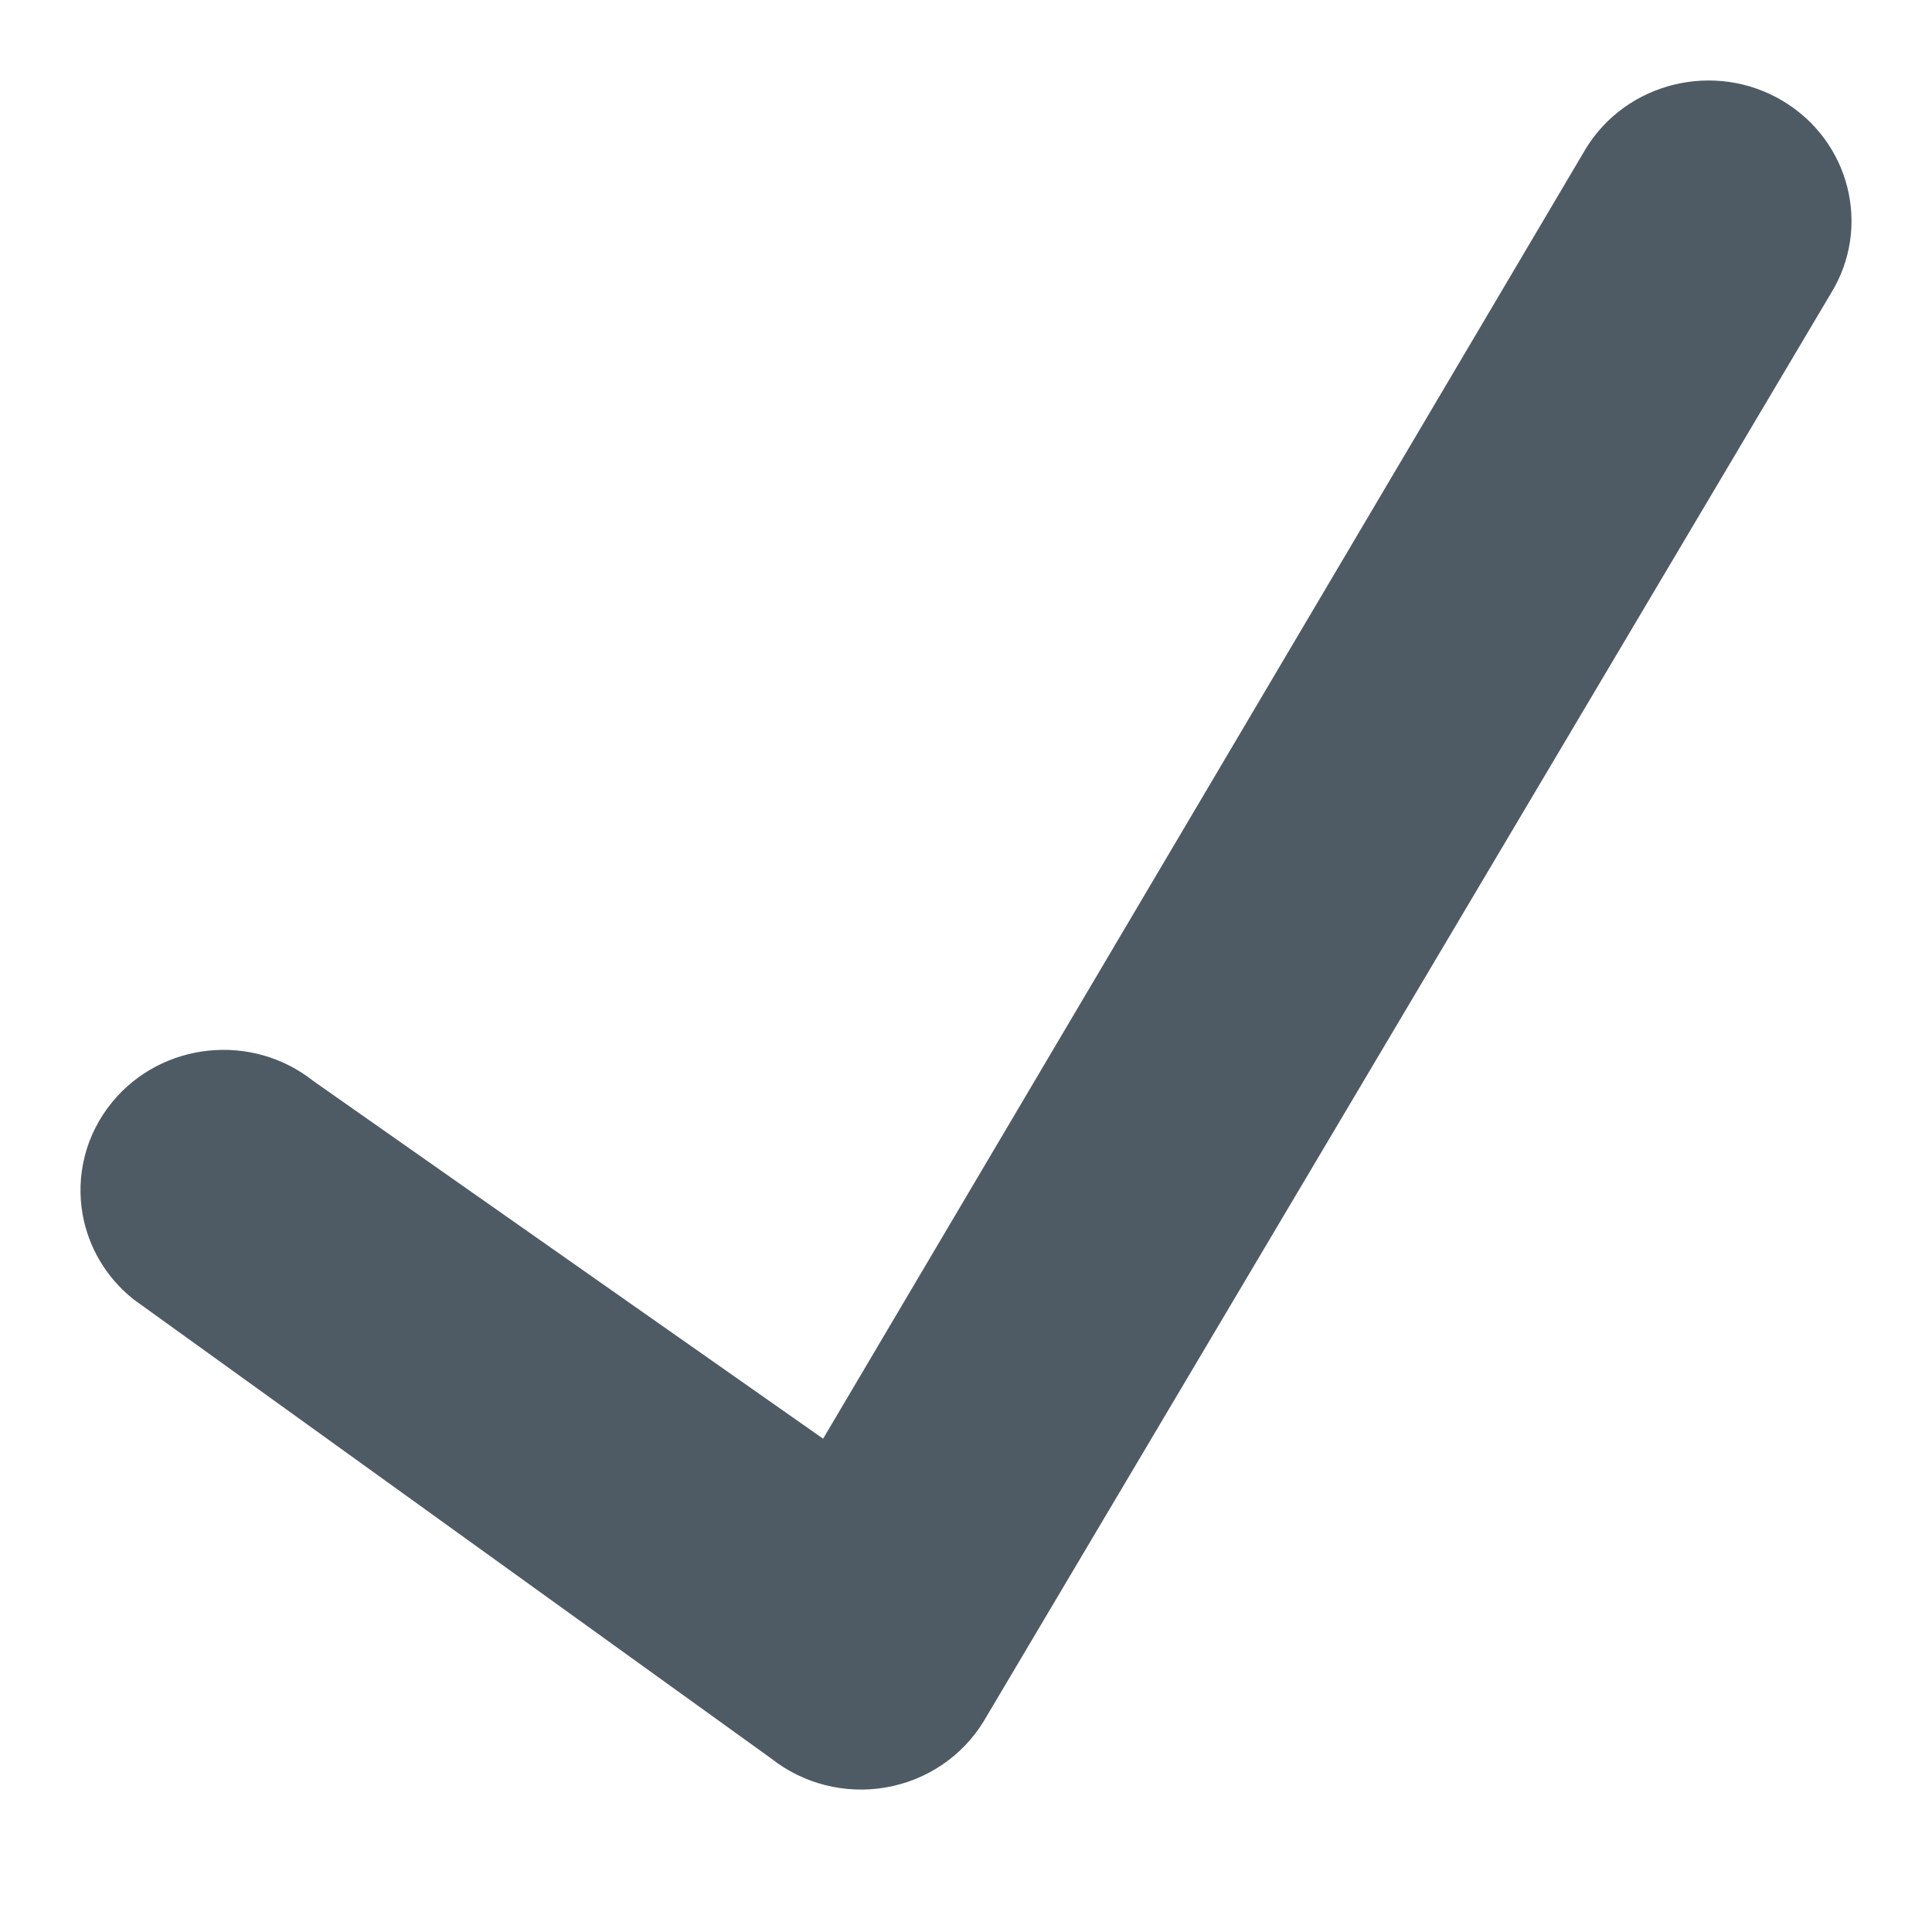 <?xml version="1.0" encoding="UTF-8"?>
<svg width="24px" height="24px" viewBox="0 0 24 24" version="1.1" xmlns="http://www.w3.org/2000/svg" xmlns:xlink="http://www.w3.org/1999/xlink">
    <!-- Generator: Sketch 50.2 (55047) - http://www.bohemiancoding.com/sketch -->
    <title>check--dark</title>
    <desc>Created with Sketch.</desc>
    <defs>
        <path d="M3.893,13.429 L10.225,17.872 L19.701,1.844 C20.207,1.02 21.3,0.753 22.14,1.25 C22.98,1.748 23.252,2.819 22.745,3.643 L12.217,21.387 C11.952,21.819 11.509,22.117 11.004,22.204 C10.498,22.292 9.978,22.16 9.578,21.843 L1.66,16.142 C1.313,15.866 1.099,15.489 1.027,15.089 C0.941,14.61 1.059,14.098 1.395,13.689 C2.011,12.941 3.131,12.824 3.893,13.429 L3.893,13.429 Z" id="path-1"></path>
    </defs>
    <g id="check--dark" stroke="none" stroke-width="1" fill="none" fill-rule="evenodd">
        <mask id="mask-2" fill="white">
            <use xlink:href="#path-1"></use>
        </mask>
        <use id="Mask" fill="#4F5B64" xlink:href="#path-1"></use>
    </g>
</svg>